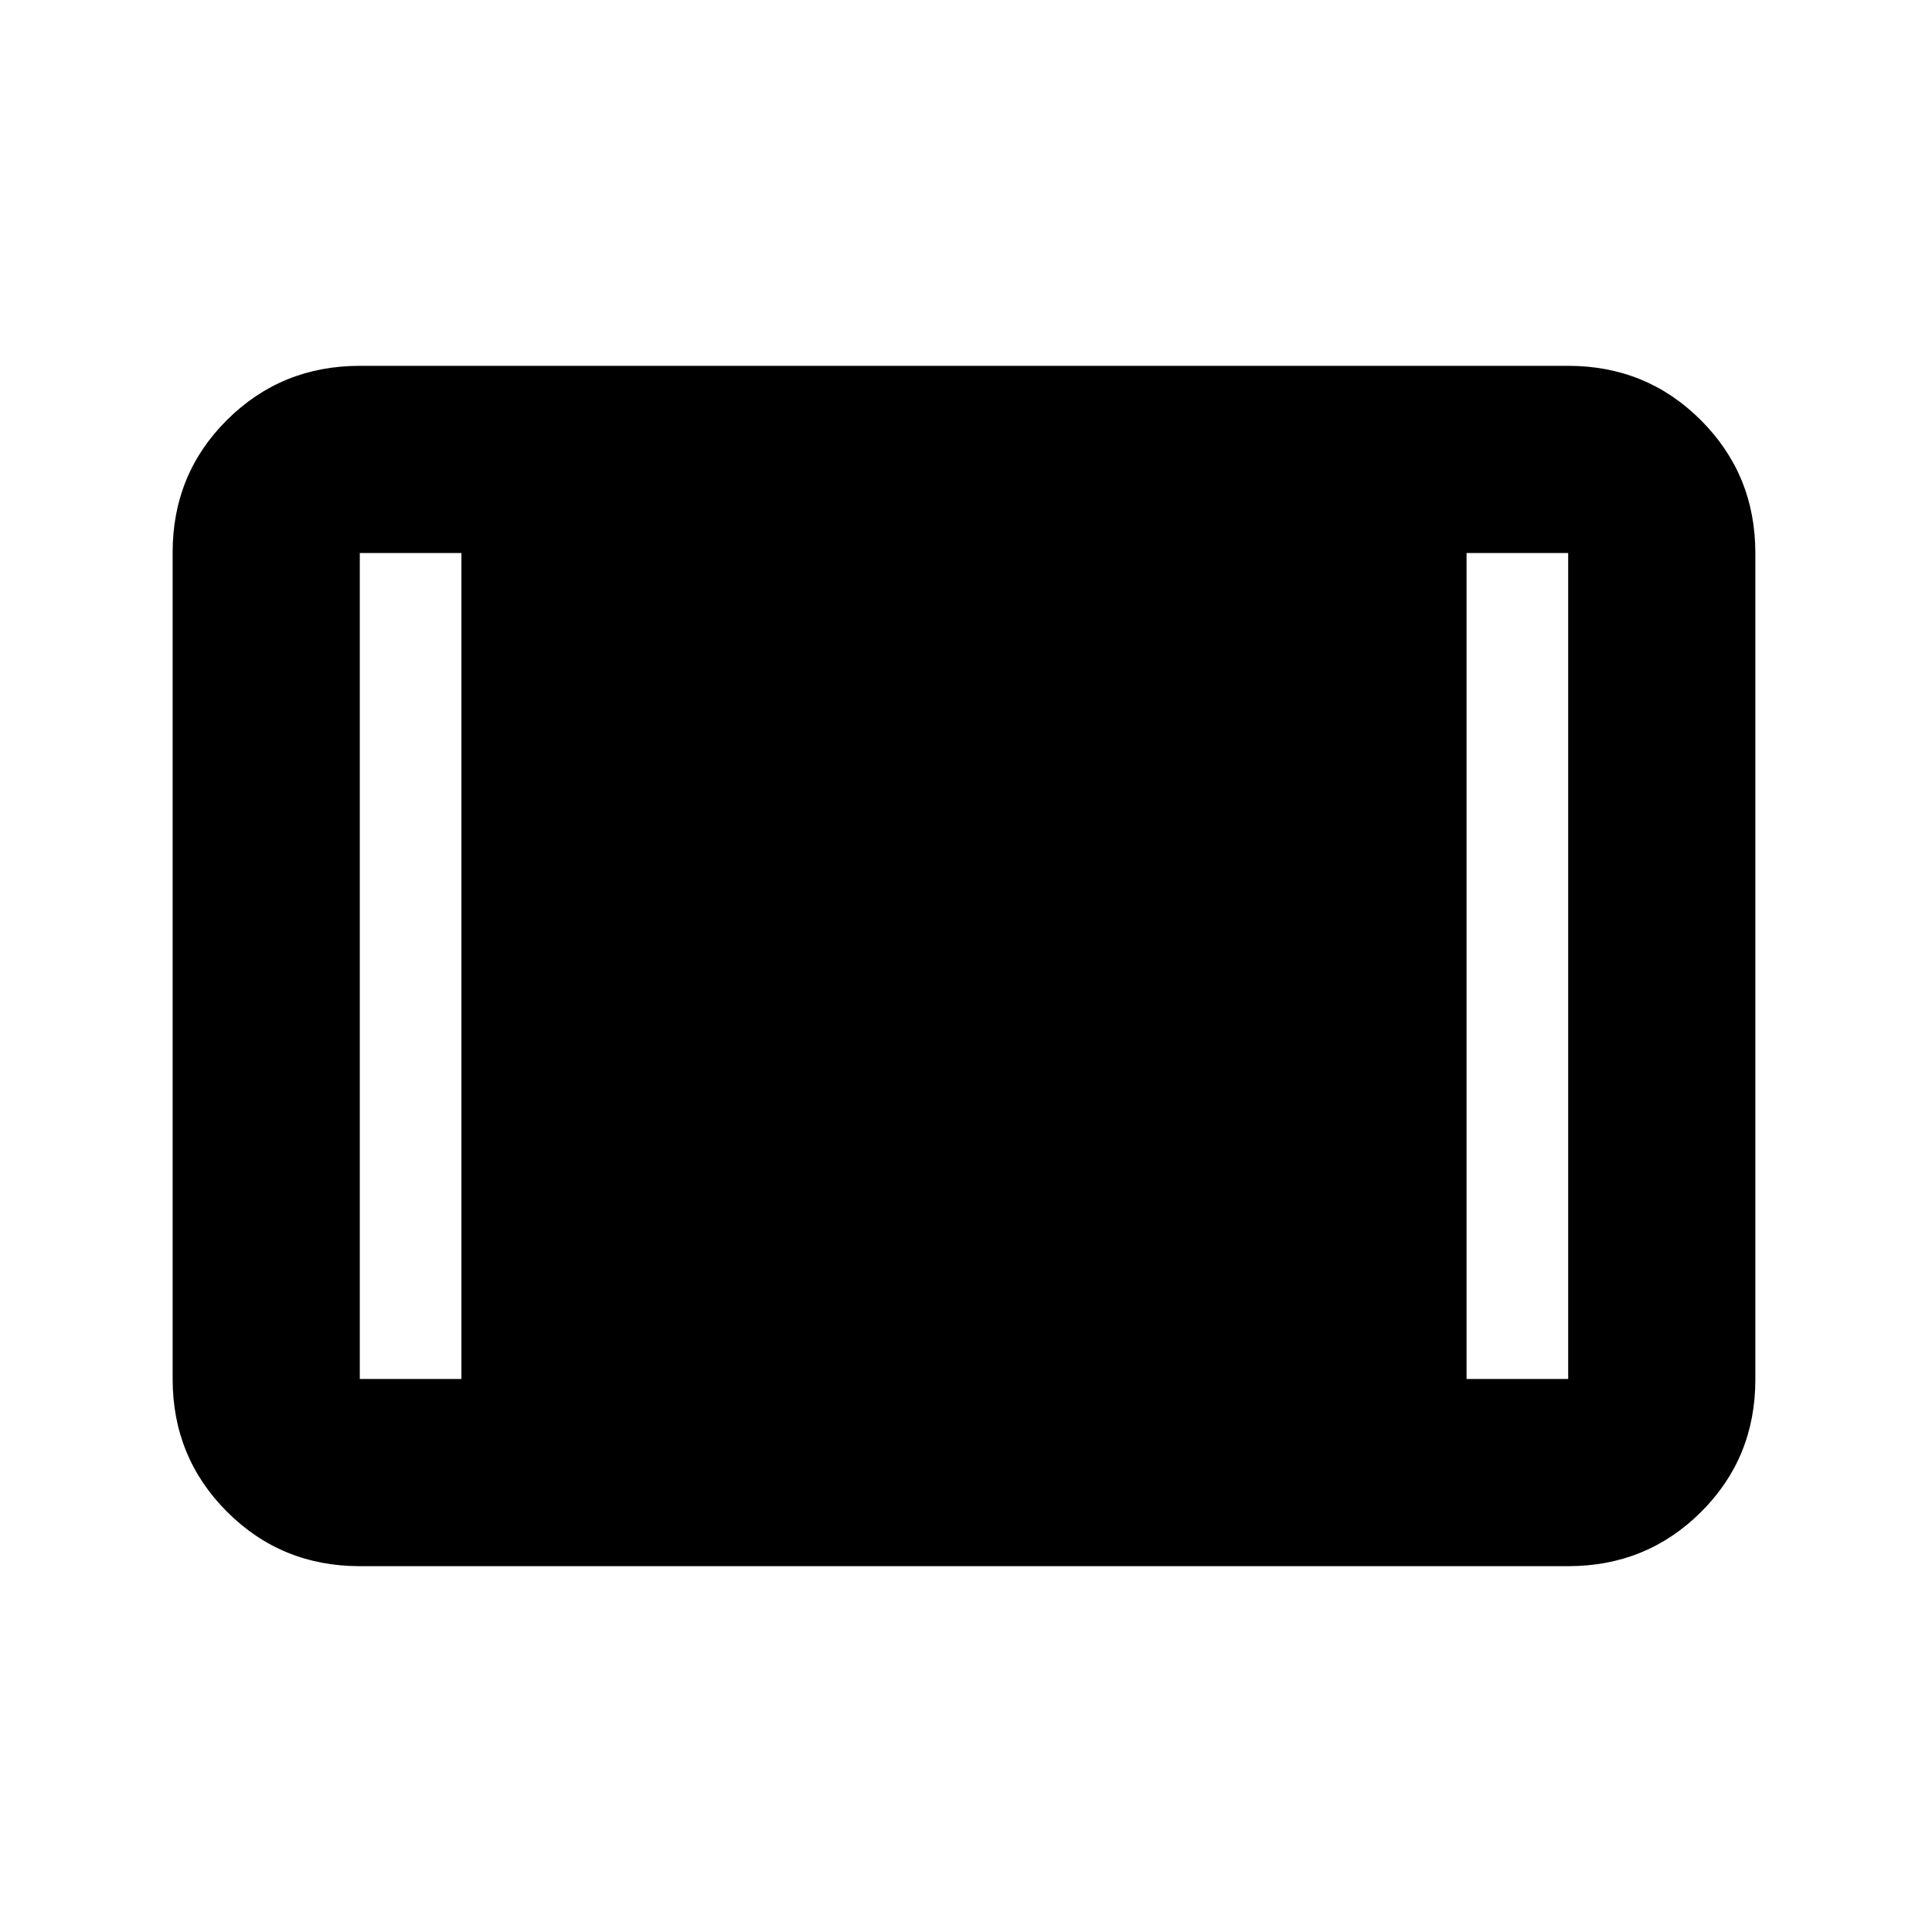 <svg xmlns="http://www.w3.org/2000/svg" height="20" viewBox="0 -960 960 960" width="20"><path d="M178.78-181.78q-38.94 0-65.97-27.04t-27.03-66V-685.5q0-38.96 27.03-65.84 27.03-26.88 65.97-26.88h600.44q38.94 0 65.97 27.04t27.03 66v410.68q0 38.96-27.03 65.84-27.03 26.88-65.97 26.88H178.78Zm0-93h50.5v-410.44h-50.5v410.44Zm549.94 0h50.5v-410.44h-50.5v410.44Z"/></svg>